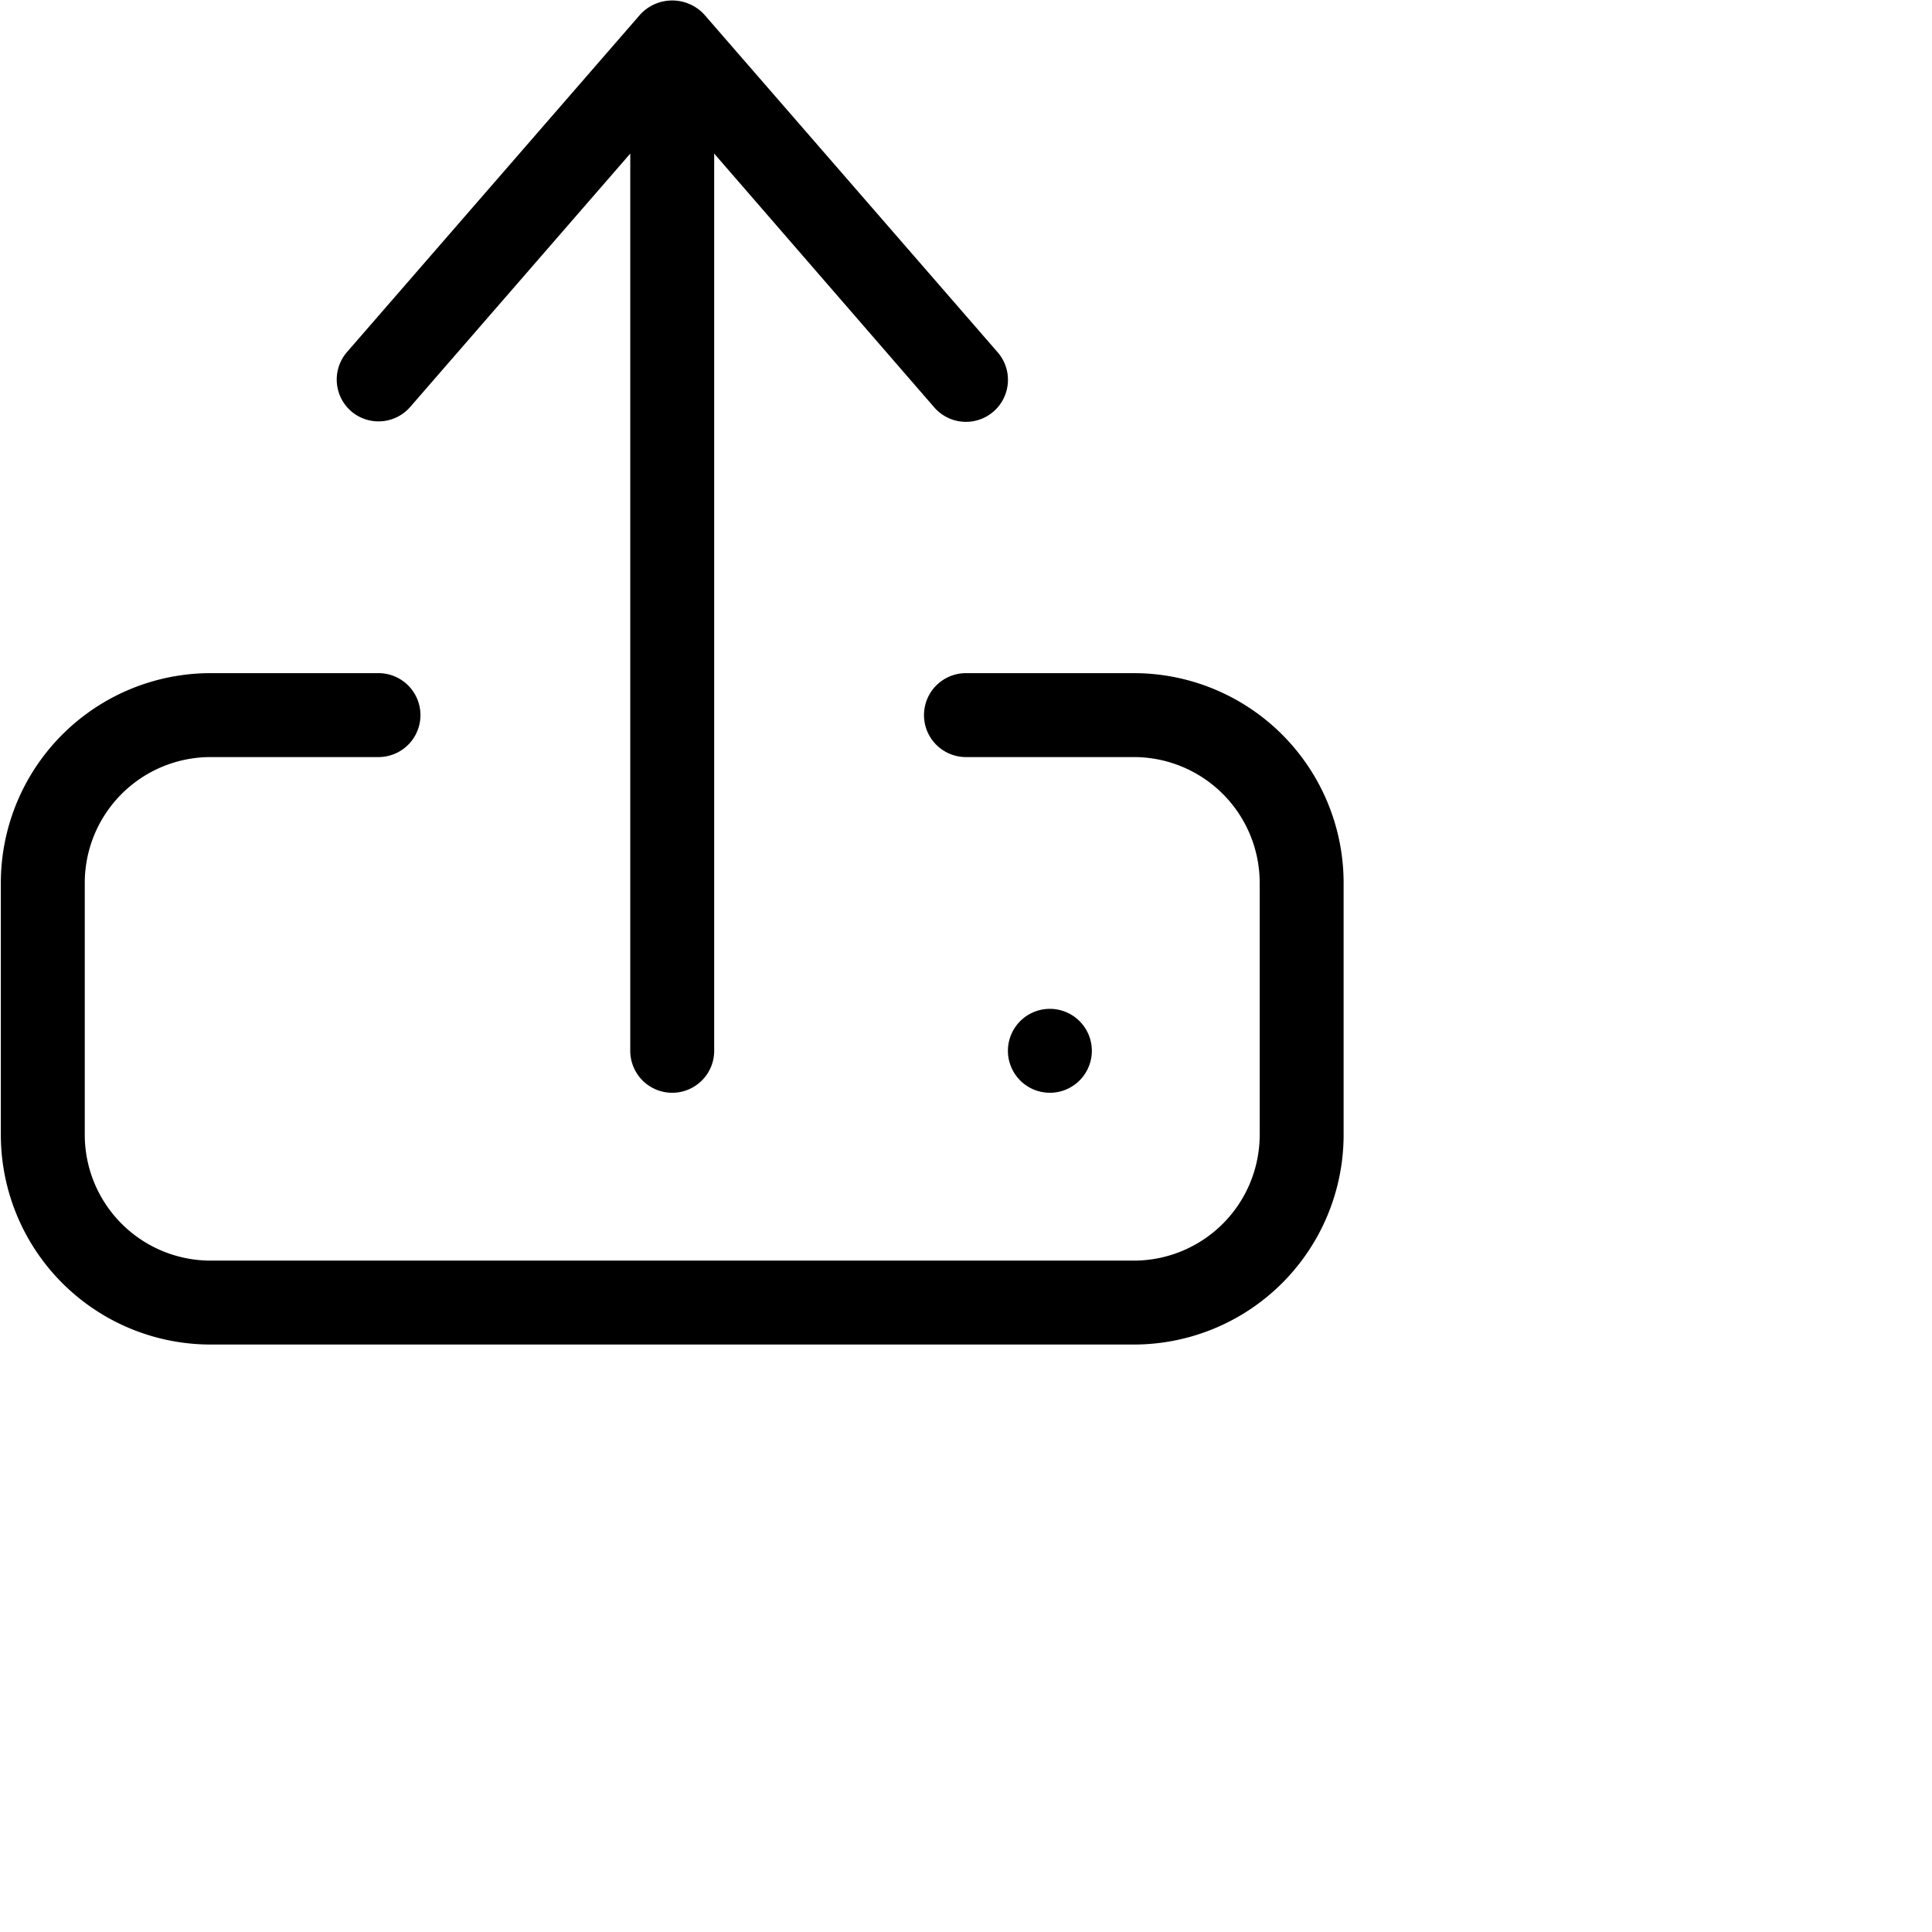 <?xml version="1.0" encoding="utf-8"?><!-- Uploaded to: SVG Repo, www.svgrepo.com, Generator: SVG Repo Mixer Tools -->
<svg fill="#000000" width="800px" height="800px" viewBox="-0.01 0 23.021 23.021" id="upload-16px" xmlns="http://www.w3.org/2000/svg">
  <path stroke-width="0.7" id="Path_19" data-name="Path 19" d="M26.172,4.877a.5.5,0,0,1-.05-.7l3.5-4.029a.519.519,0,0,1,.756,0l3.5,4.029a.5.5,0,0,1-.756.656L30.5,1.809V12.5a.5.5,0,0,1-1,0V1.809L26.878,4.828A.5.5,0,0,1,26.172,4.877ZM35,12.5a.5.5,0,1,0-.5.5A.5.5,0,0,0,35,12.5ZM35.5,8h-2a.5.5,0,0,0,0,1h2A1.5,1.5,0,0,1,37,10.5v3A1.5,1.5,0,0,1,35.5,15h-11A1.5,1.5,0,0,1,23,13.5v-3A1.5,1.5,0,0,1,24.5,9h2a.5.5,0,0,0,0-1h-2A2.5,2.5,0,0,0,22,10.5v3A2.5,2.5,0,0,0,24.5,16h11A2.5,2.5,0,0,0,38,13.5v-3A2.5,2.5,0,0,0,35.5,8Z" transform="translate(-22 0.021)"/>
</svg>
